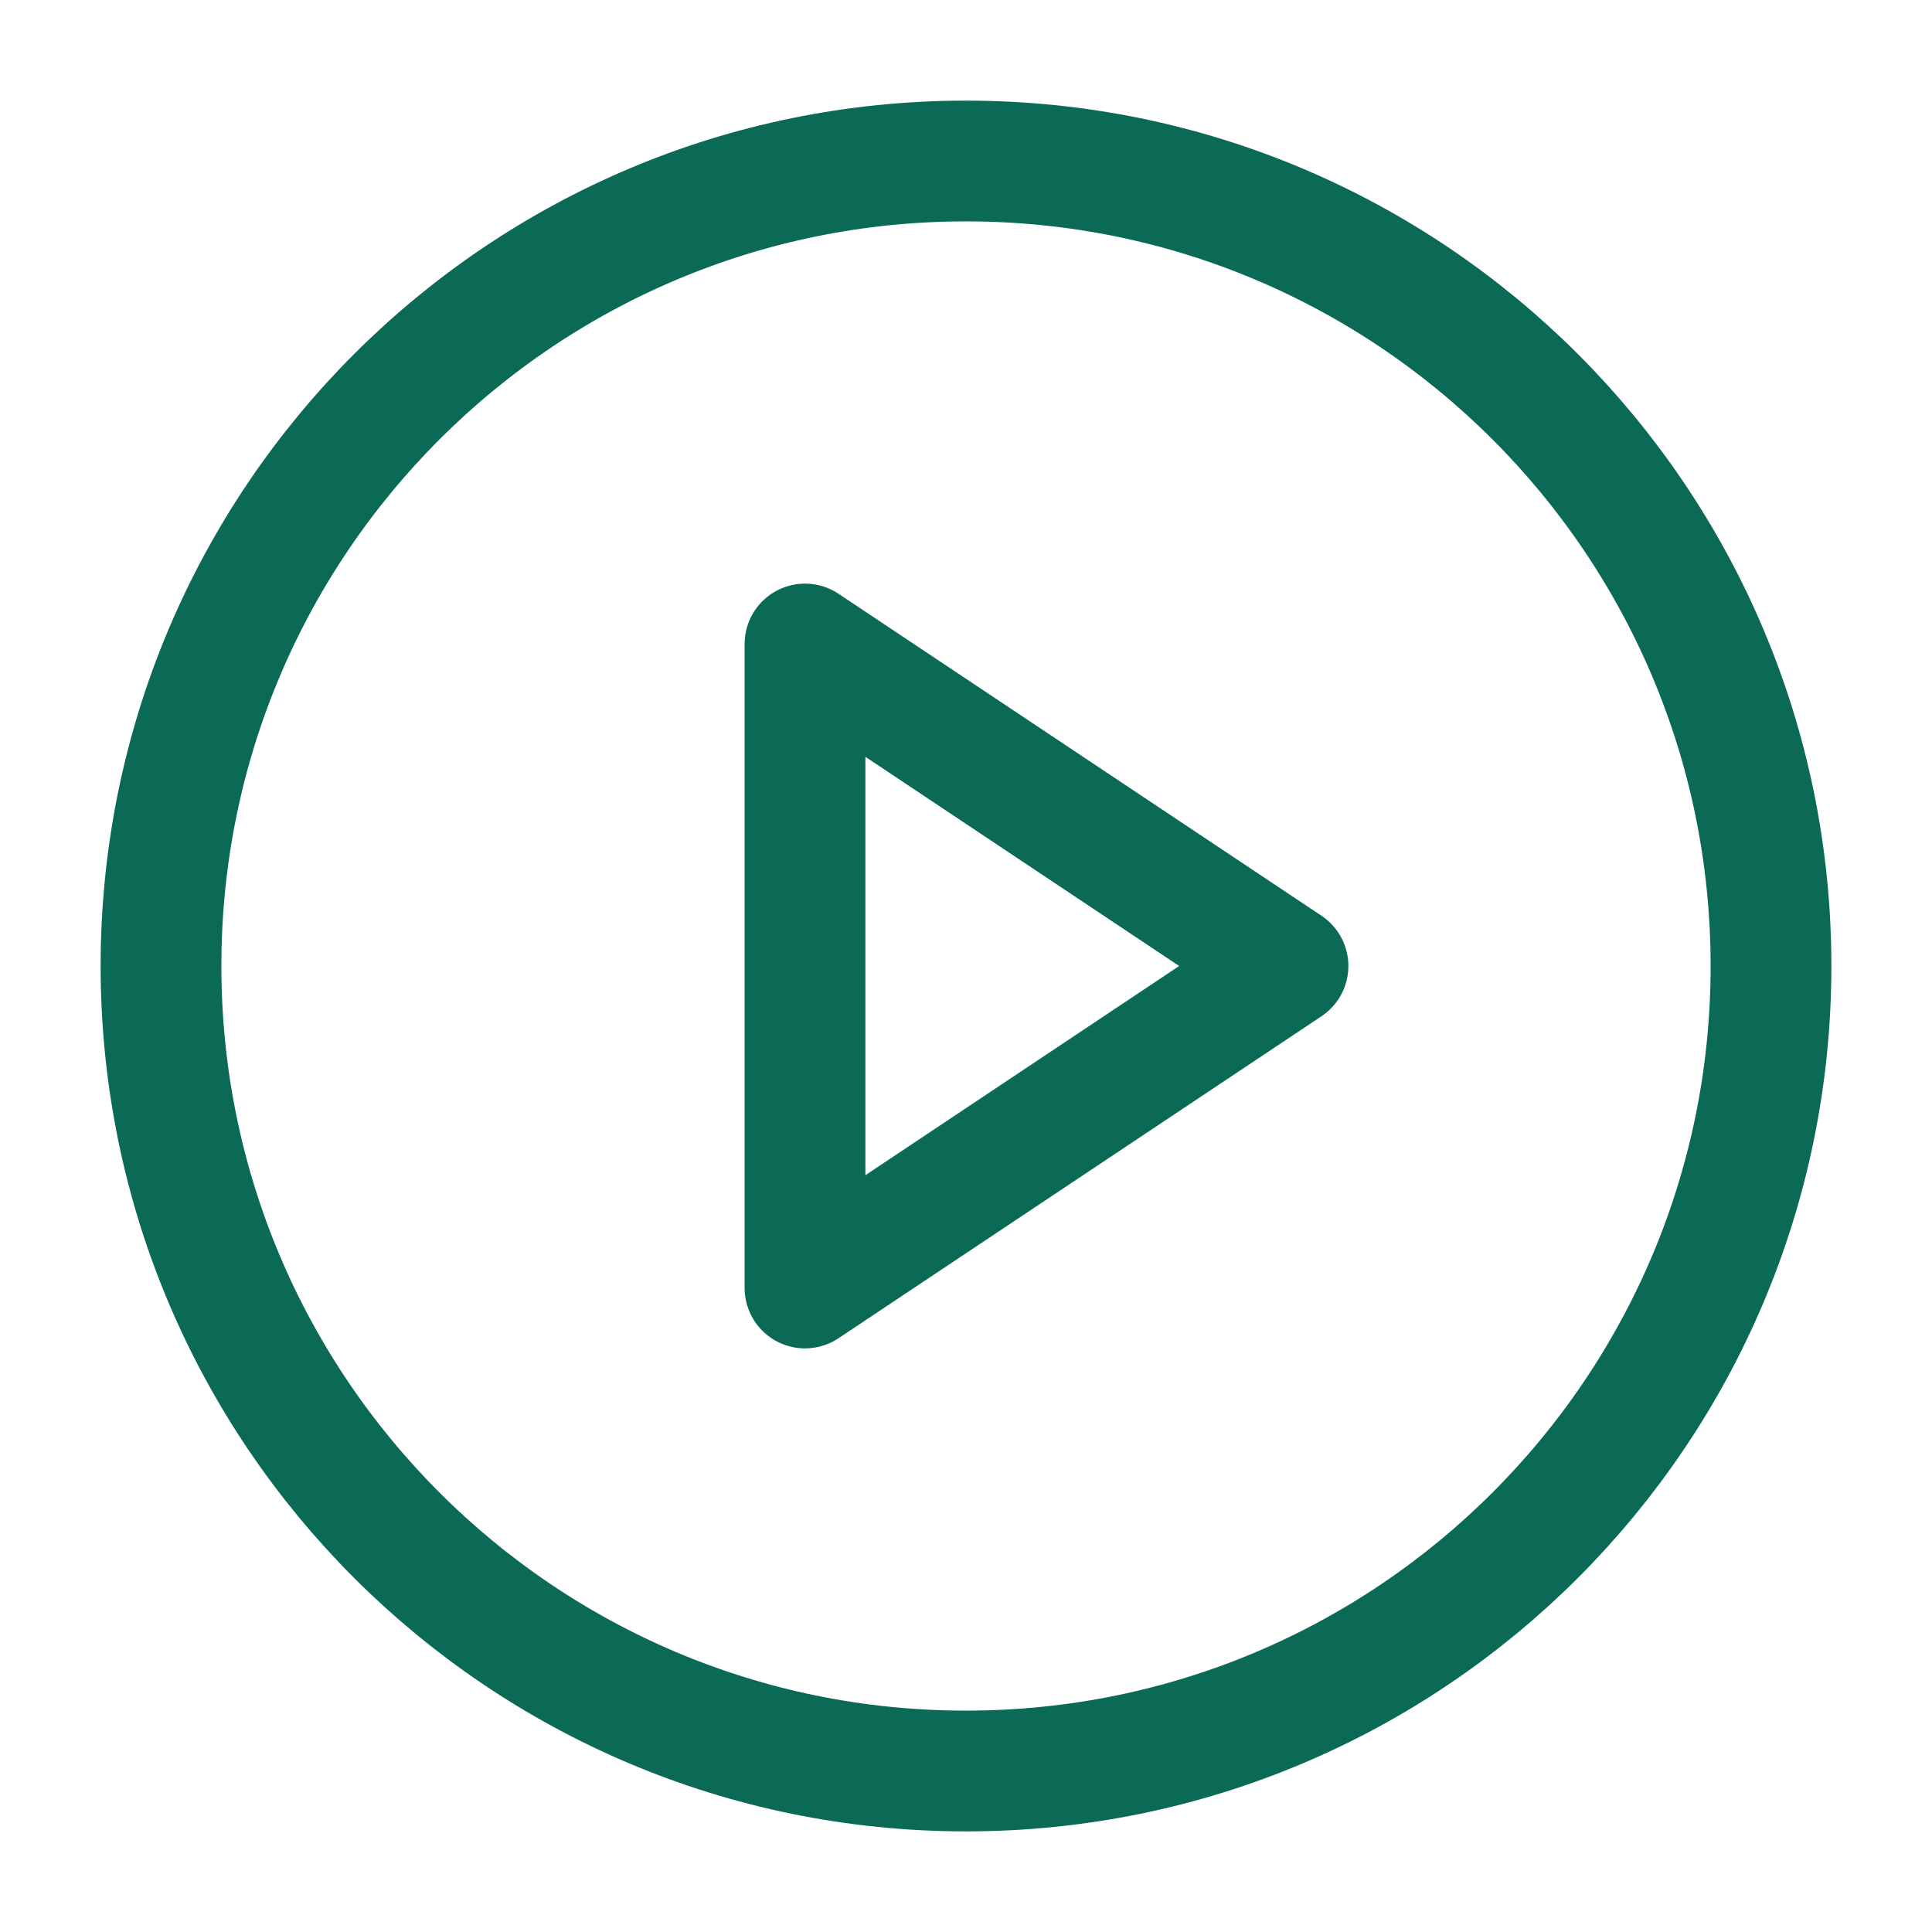 <svg xmlns="http://www.w3.org/2000/svg" width="24" height="24" viewBox="0 0 24 24" fill="none">
  <path d="M12 22C17.523 22 22 17.523 22 12C22 6.477 17.523 2 12 2C6.477 2 2 6.477 2 12C2 17.523 6.477 22 12 22Z" stroke="#0A6A56" stroke-width="1.5" stroke-linecap="round" stroke-linejoin="round"/>
  <path d="M10 8L16 12L10 16V8Z" stroke="#0A6A56" stroke-width="1.5" stroke-linecap="round" stroke-linejoin="round"/>
</svg>